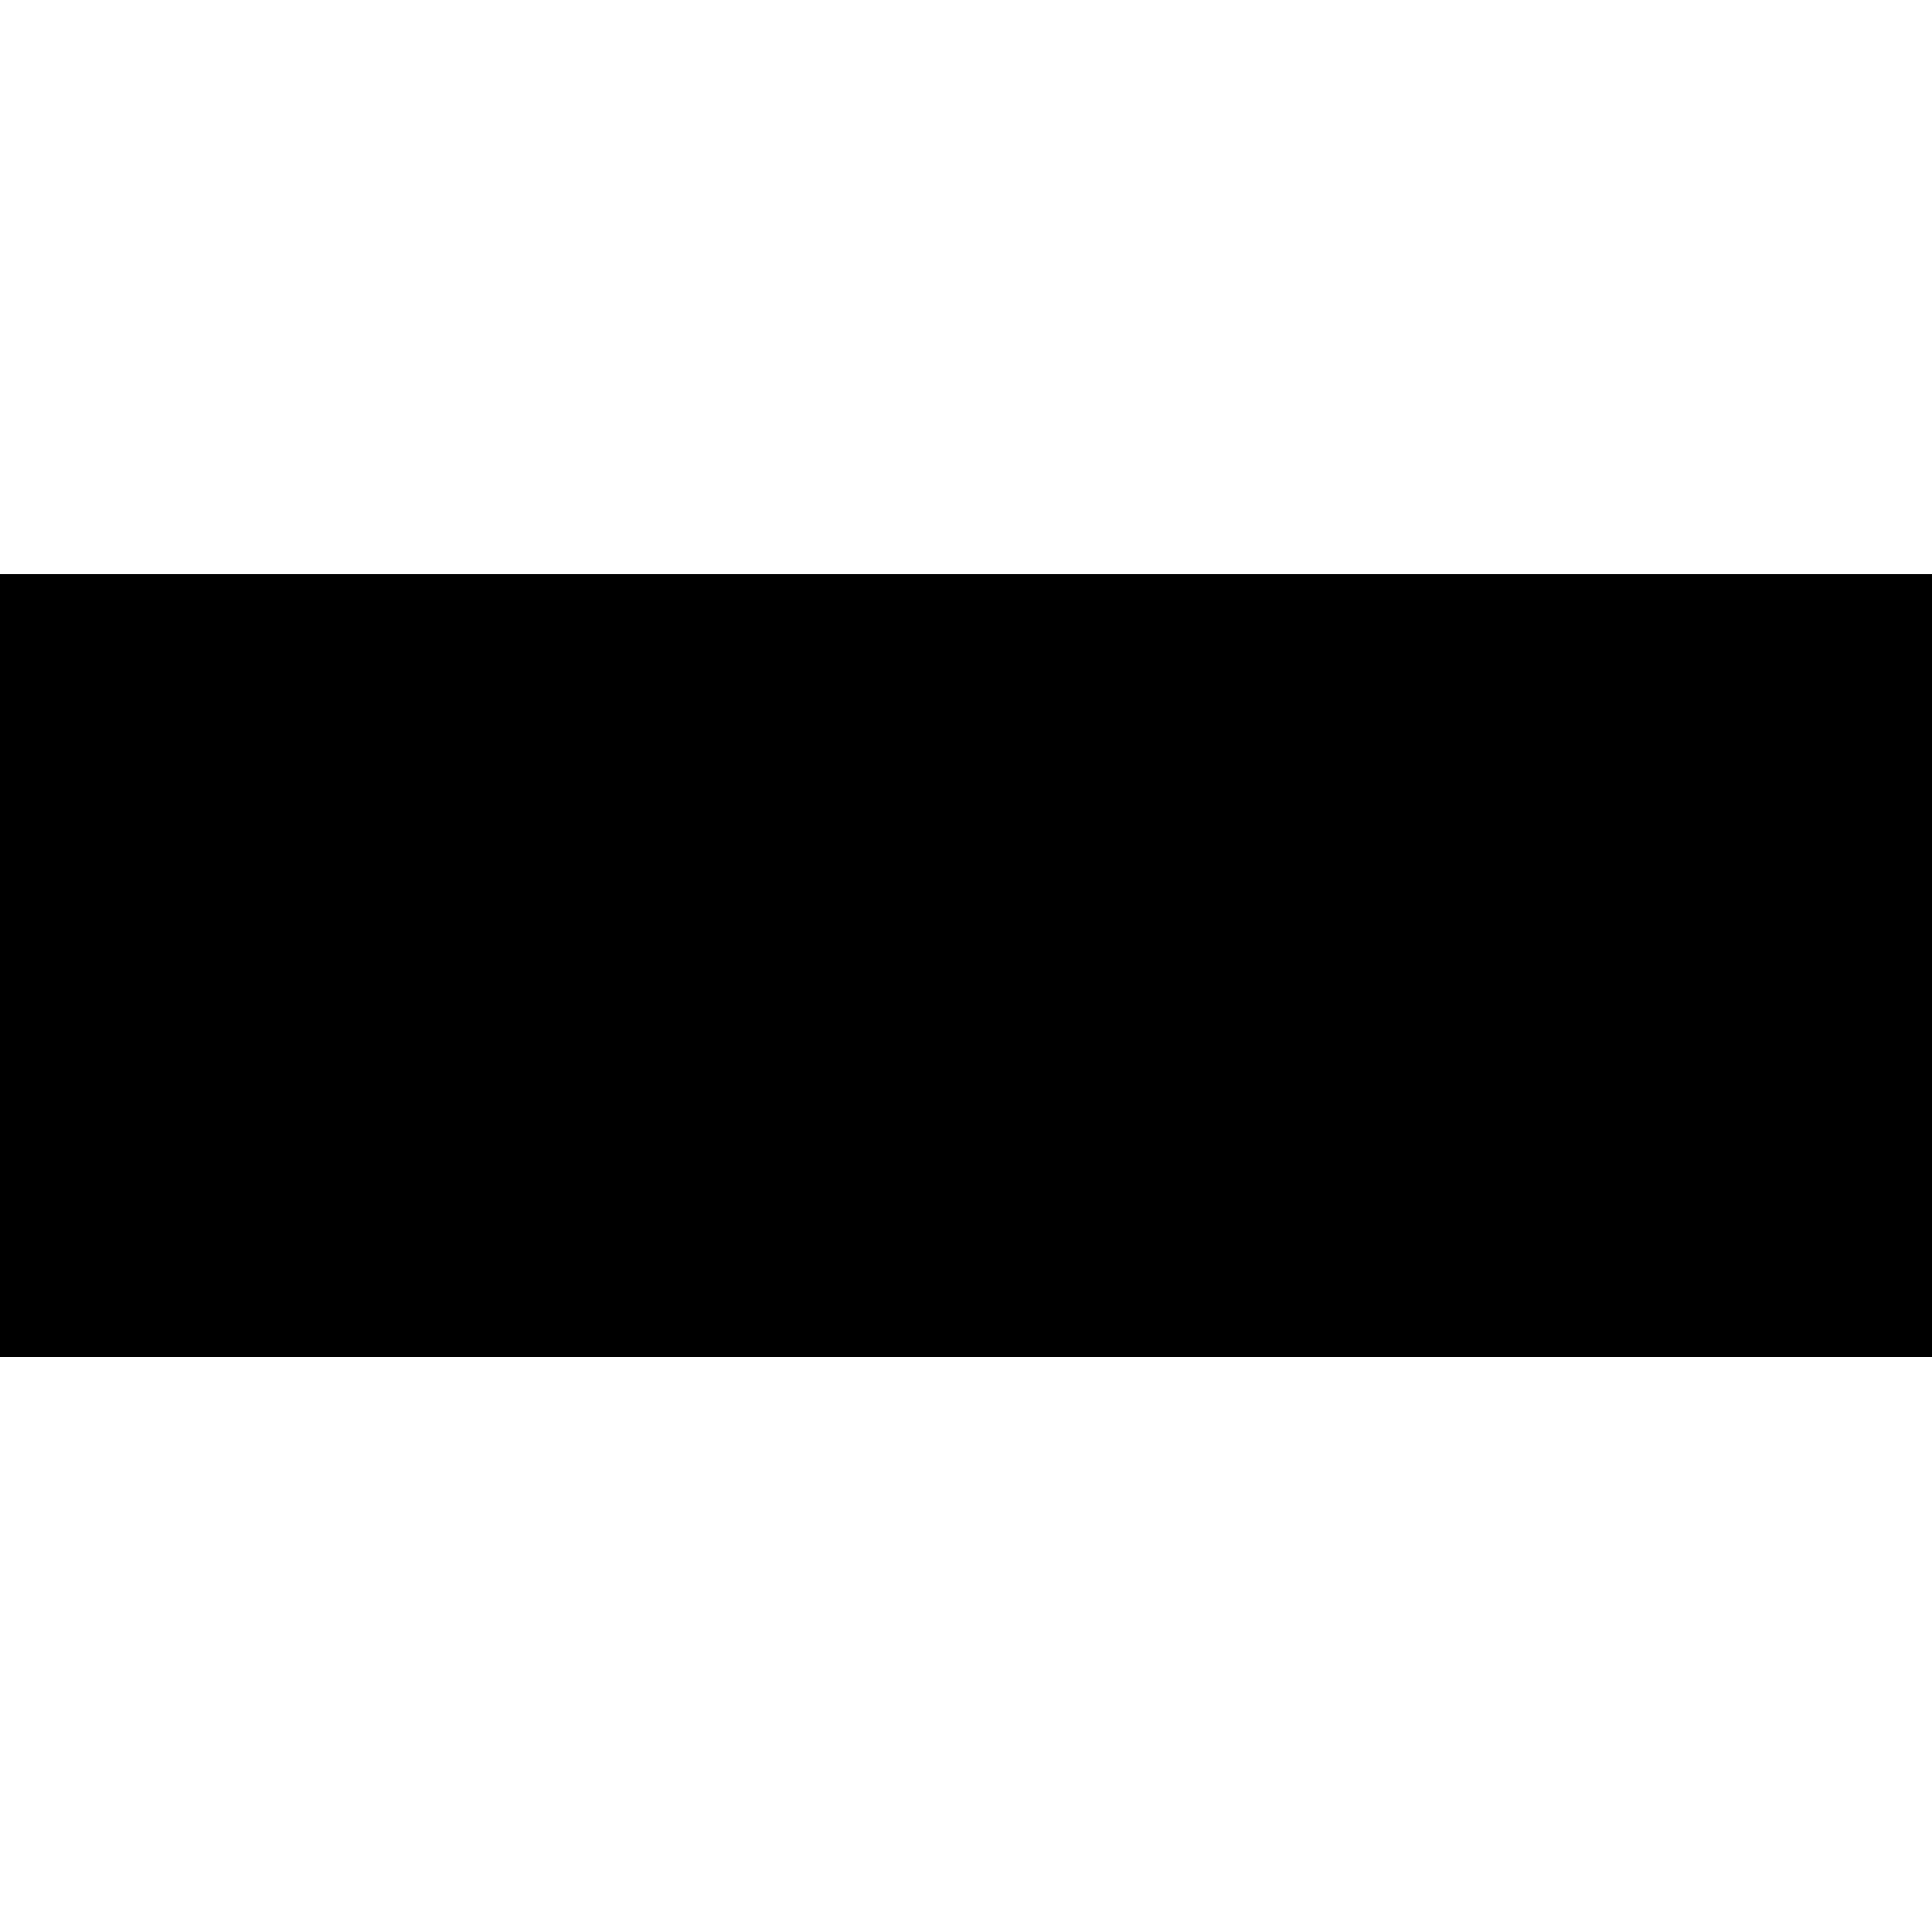 <?xml version="1.0" standalone="no"?>
<!DOCTYPE svg PUBLIC "-//W3C//DTD SVG 20010904//EN"
 "http://www.w3.org/TR/2001/REC-SVG-20010904/DTD/svg10.dtd">
<svg version="1.0" xmlns="http://www.w3.org/2000/svg"
 width="2369pt" height="2369pt" viewBox="0 0 2369 2369"
 preserveAspectRatio="xMidYMid meet">
<g transform="translate(0,2369) scale(0.1,-0.1)"
fill="#000000" stroke="none">
<path d="M0 11850 l0 -4800 11845 0 11845 0 0 4800 0 4800 -11845 0 -11845 0
0 -4800z"/>
</g>
</svg>
